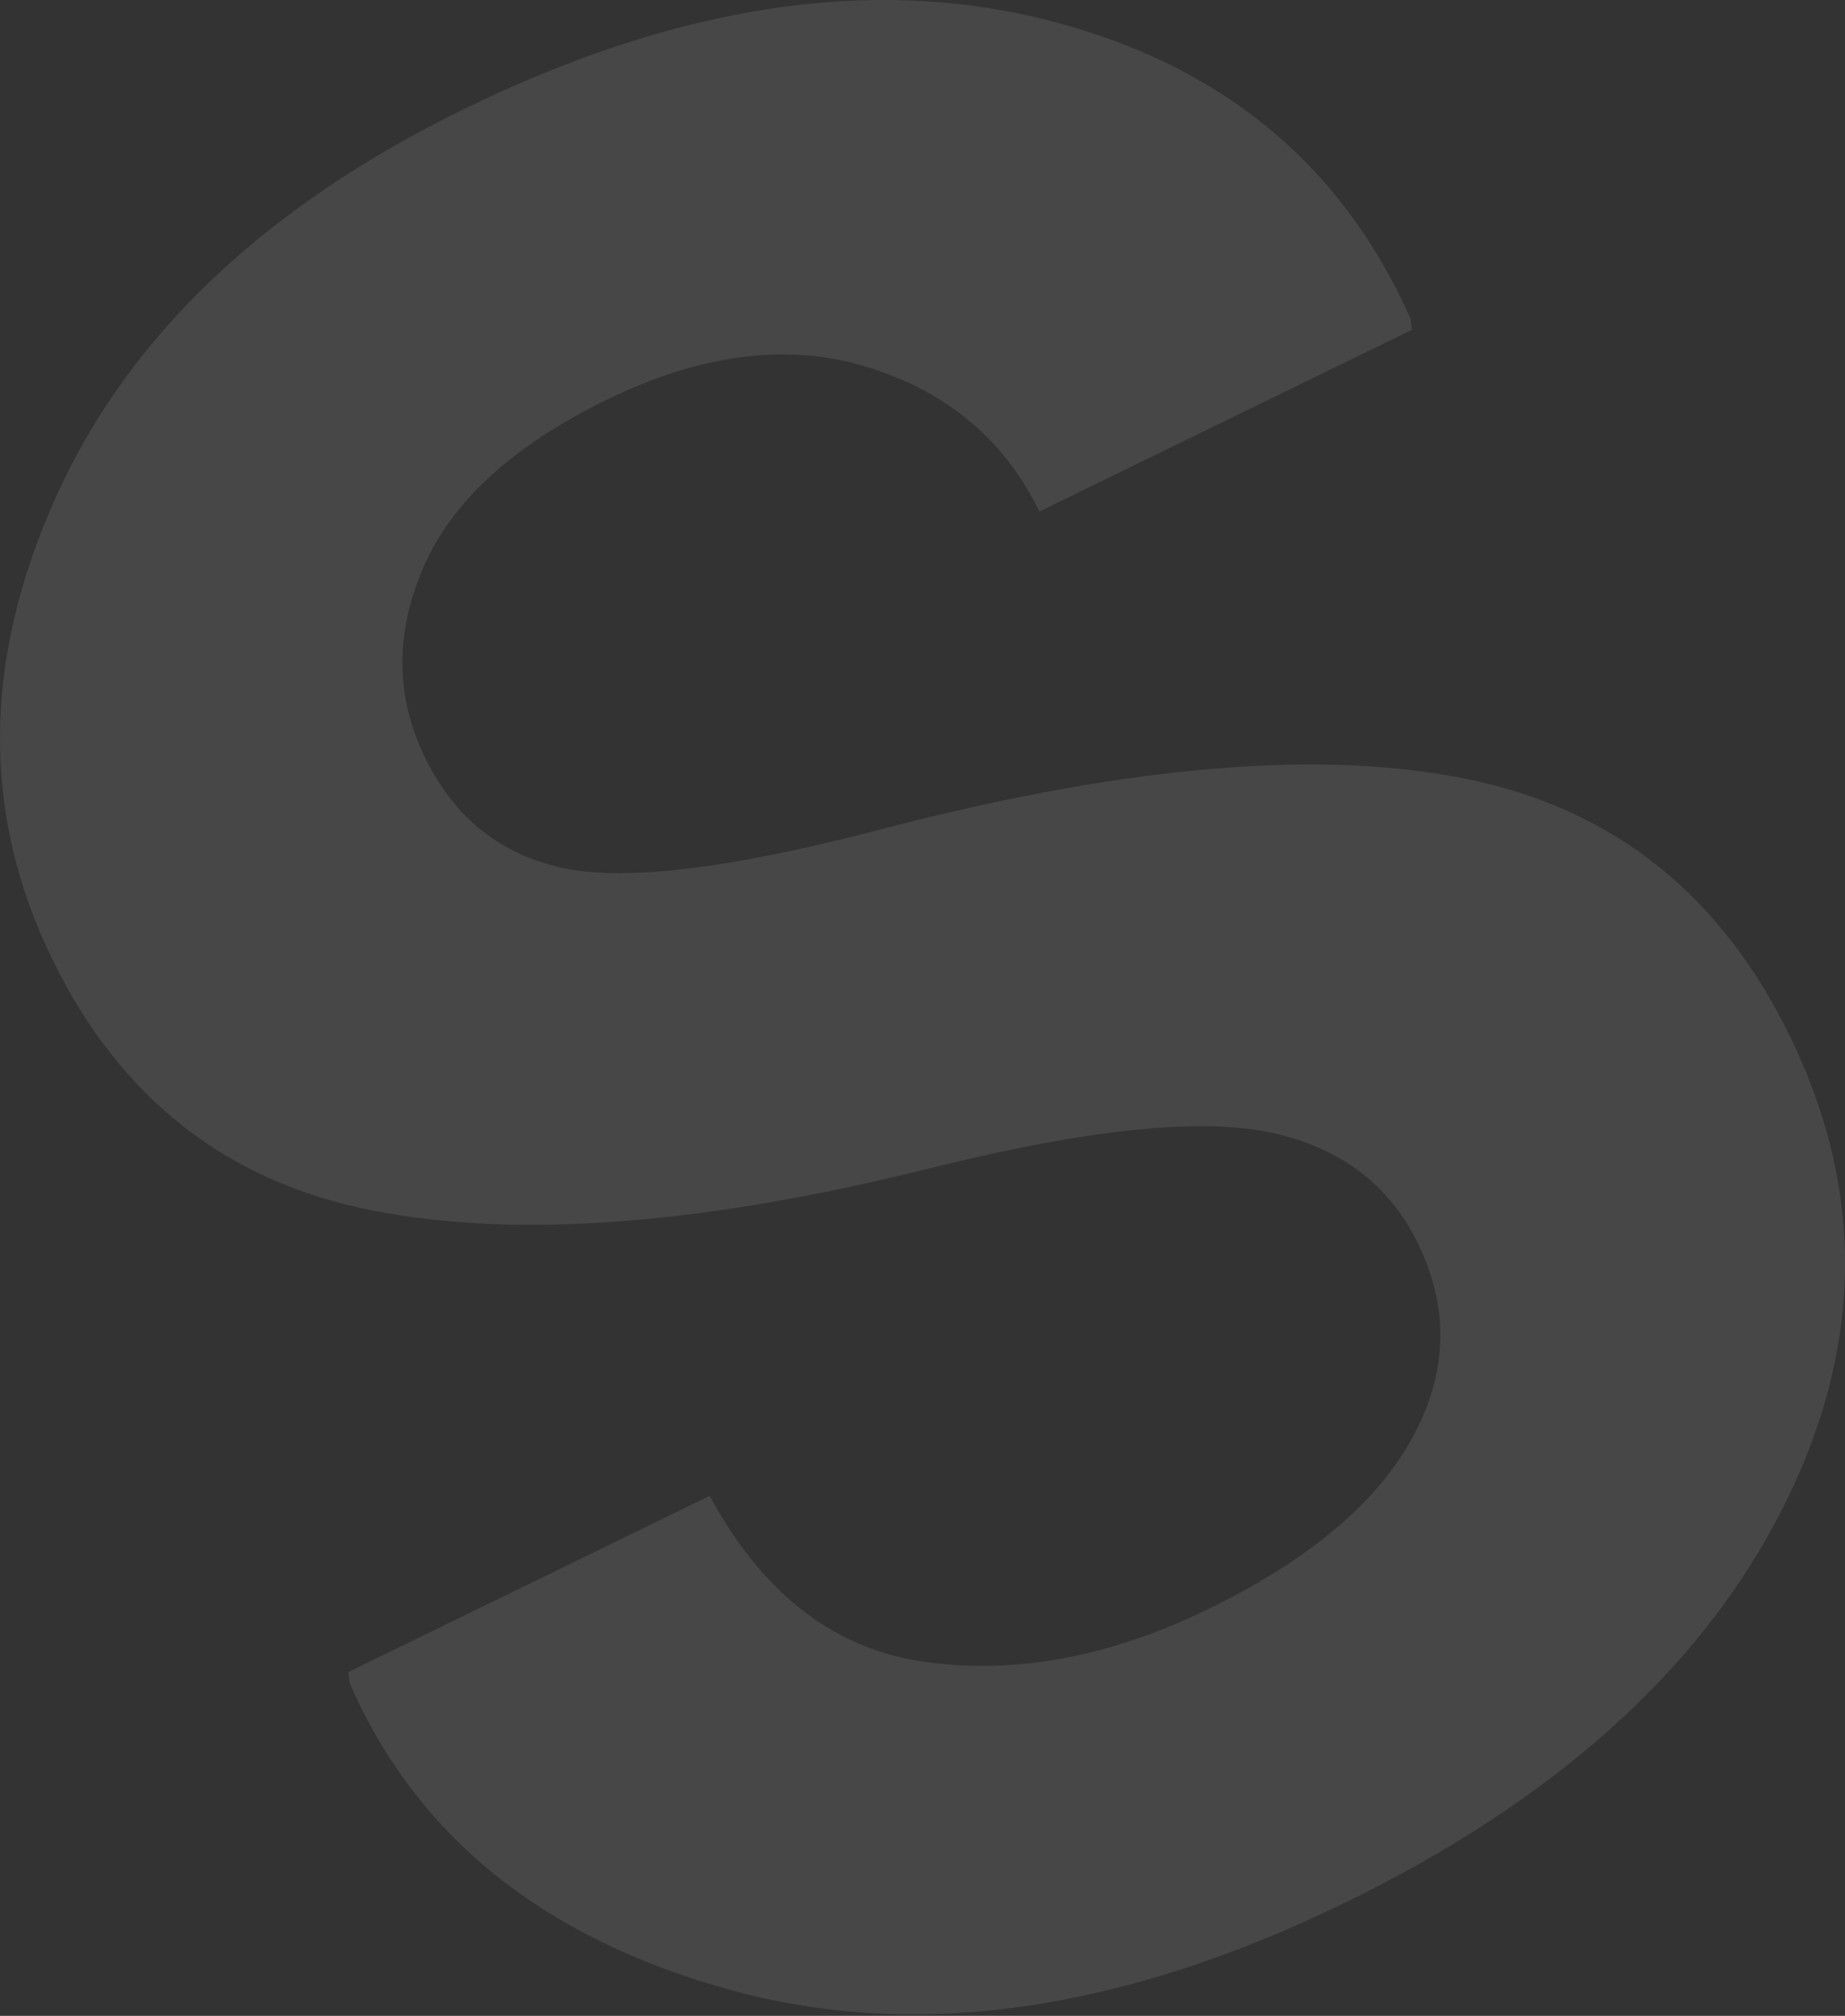 <svg xmlns="http://www.w3.org/2000/svg" xmlns:xlink="http://www.w3.org/1999/xlink" width="1264.465" height="1381.188" viewBox="0 0 1264.465 1381.188">
  <rect x="0" y="0" width="1264.465" height="1381.188" fill="#333333" stroke="none"/>
  <defs>
    <style>
      .cls-1 {
        fill: #FFFFFF;
        fill-opacity: 0.1;
      }
    </style>
  </defs>
  <path id="s.svg" class="cls-1" d="M968.1,986.38q-36.658,66.7-139.68,116.93-100.846,49.17-193.947,36.23-93.118-12.915-147.728-113.82L239.059,1146.48l1.014,7.65q68.238,156.645,259.644,209.81,191.406,53.19,422.664-59.56Q1138.275,1199.125,1221.73,1035q83.445-164.1,5.43-324.13Q1156.63,566.2,1007.8,534.991t-394.847,31.76q-159.661,42.581-225.231,29.1-65.571-13.462-96.031-75.943t-1.147-130.339q29.3-67.852,125.754-114.89,97.533-47.55,179.083-22.2t117.342,98.786l255.361-124.5-1.014-7.644Q895.6,58.637,715.831,14.023,536.046-30.58,319.052,75.209,112.993,175.67,38.268,342.321q-74.751,166.665-2.074,315.712Q105.659,800.52,255.045,830.09q149.391,29.6,383.916-29.141,158.529-39.3,230.909-24.406,72.381,14.912,102.3,76.278Q1004.766,919.682,968.1,986.38Z" transform="translate(-0.375 -0.813)"/>
</svg>
